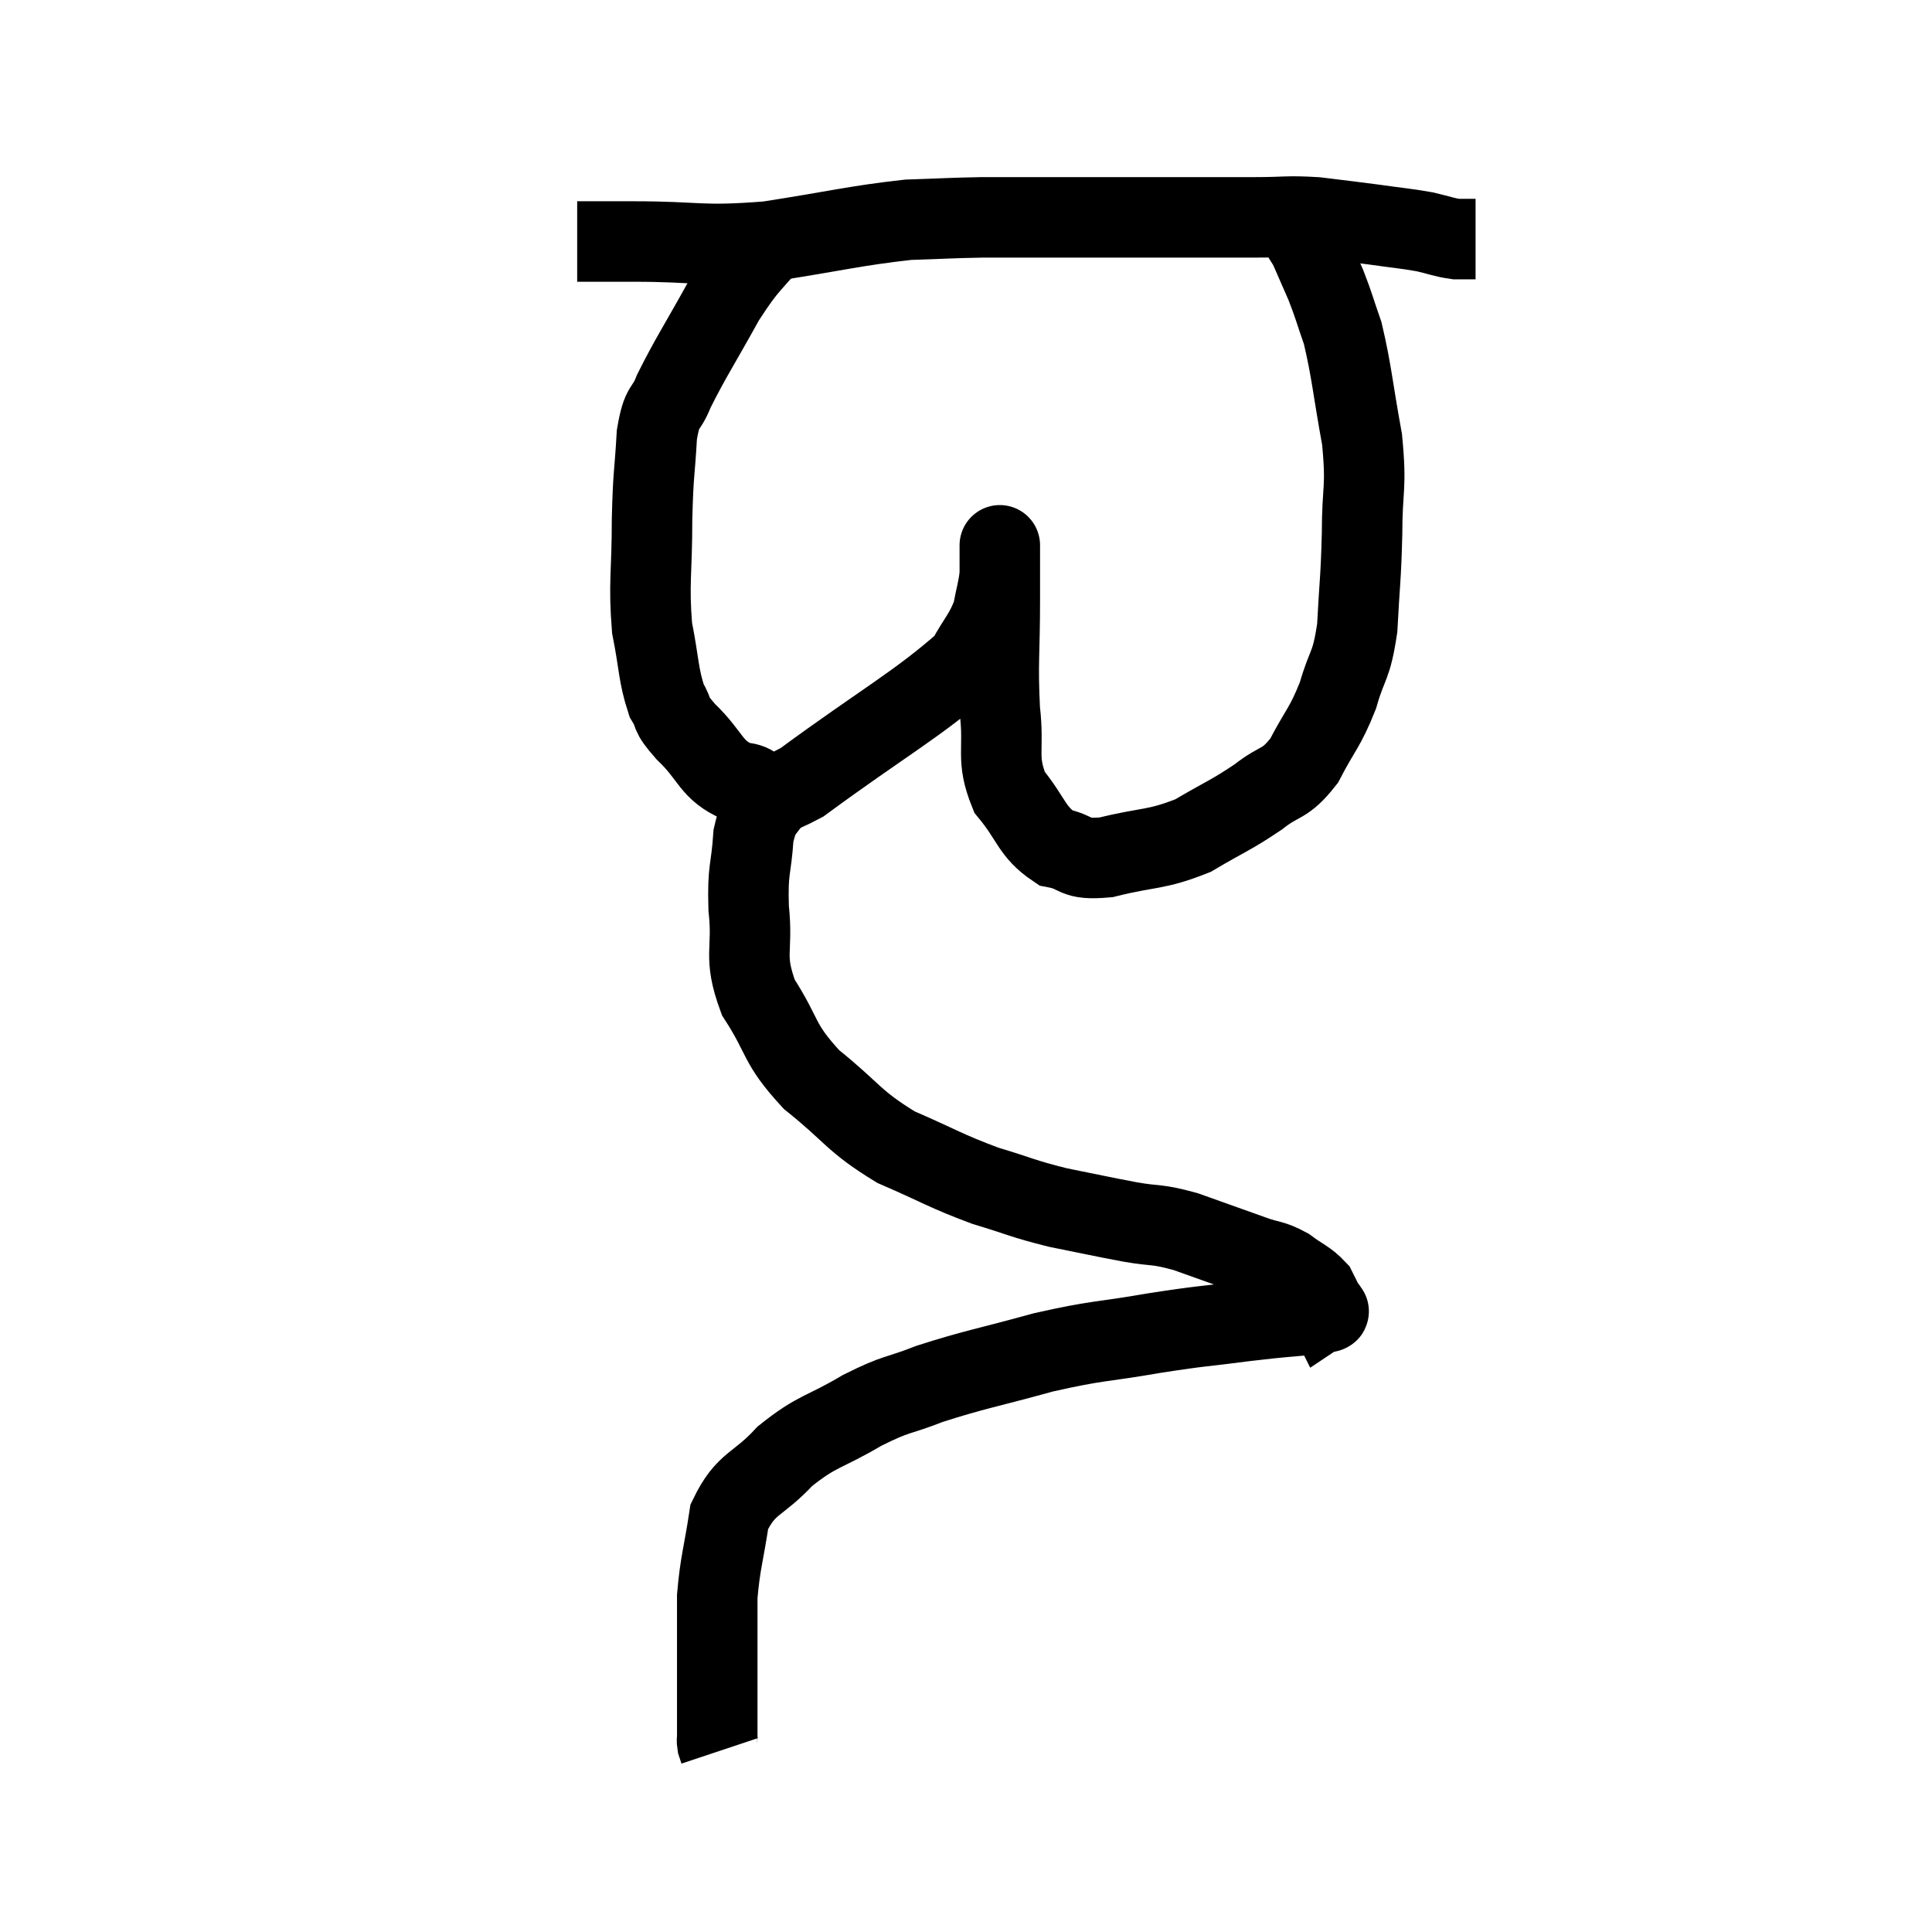 <svg width="48" height="48" viewBox="0 0 48 48" xmlns="http://www.w3.org/2000/svg"><path d="M 14.34 6 C 15.03 6, 14.535 6, 15.72 6 C 17.4 6, 17.37 6.135, 19.08 6 C 20.82 5.73, 21.225 5.61, 22.56 5.46 C 23.49 5.43, 23.58 5.415, 24.42 5.4 C 25.17 5.4, 25.095 5.4, 25.92 5.4 C 26.82 5.4, 26.745 5.4, 27.72 5.4 C 28.77 5.4, 28.95 5.4, 29.82 5.4 C 30.51 5.4, 30.48 5.4, 31.2 5.4 C 31.95 5.4, 31.965 5.355, 32.7 5.4 C 33.42 5.49, 33.465 5.49, 34.14 5.58 C 34.77 5.67, 34.89 5.67, 35.4 5.76 C 35.79 5.85, 35.865 5.895, 36.18 5.94 C 36.42 5.94, 36.54 5.94, 36.66 5.94 L 36.66 5.94" fill="none" stroke="black" stroke-width="2"></path><path d="M 19.26 5.82 C 18.63 6.63, 18.63 6.465, 18 7.44 C 17.37 8.58, 17.16 8.88, 16.74 9.72 C 16.53 10.26, 16.455 10.005, 16.32 10.8 C 16.26 11.85, 16.23 11.7, 16.2 12.9 C 16.2 14.25, 16.11 14.475, 16.2 15.6 C 16.38 16.5, 16.35 16.755, 16.56 17.4 C 16.8 17.79, 16.59 17.67, 17.04 18.18 C 17.7 18.81, 17.64 19.125, 18.36 19.44 C 19.14 19.44, 18.51 20.19, 19.92 19.44 C 21.96 17.94, 22.815 17.49, 24 16.44 C 24.33 15.84, 24.45 15.78, 24.66 15.24 C 24.75 14.76, 24.795 14.67, 24.84 14.28 C 24.84 13.98, 24.84 13.83, 24.84 13.68 C 24.84 13.68, 24.84 13.38, 24.84 13.68 C 24.84 14.28, 24.84 13.89, 24.84 14.88 C 24.84 16.26, 24.78 16.44, 24.84 17.64 C 24.96 18.66, 24.735 18.825, 25.08 19.68 C 25.65 20.37, 25.62 20.655, 26.22 21.06 C 26.85 21.18, 26.625 21.375, 27.48 21.3 C 28.56 21.03, 28.695 21.135, 29.64 20.76 C 30.45 20.28, 30.57 20.265, 31.26 19.8 C 31.83 19.35, 31.905 19.53, 32.4 18.9 C 32.82 18.09, 32.91 18.105, 33.24 17.28 C 33.48 16.44, 33.57 16.605, 33.72 15.6 C 33.78 14.43, 33.81 14.43, 33.84 13.26 C 33.84 12.09, 33.96 12.165, 33.84 10.92 C 33.6 9.6, 33.585 9.24, 33.36 8.28 C 33.15 7.68, 33.15 7.62, 32.94 7.08 C 32.73 6.6, 32.625 6.36, 32.52 6.12 C 32.52 6.12, 32.52 6.12, 32.52 6.12 C 32.52 6.12, 32.625 6.285, 32.52 6.12 C 32.31 5.79, 32.25 5.67, 32.1 5.46 L 31.92 5.28" fill="none" stroke="black" stroke-width="2"></path><path d="M 19.26 19.68 C 18.99 20.22, 18.885 20.04, 18.72 20.76 C 18.66 21.66, 18.57 21.555, 18.6 22.56 C 18.72 23.67, 18.45 23.715, 18.84 24.78 C 19.5 25.8, 19.305 25.89, 20.16 26.82 C 21.21 27.66, 21.18 27.84, 22.26 28.5 C 23.37 28.98, 23.475 29.085, 24.48 29.46 C 25.38 29.73, 25.38 29.775, 26.28 30 C 27.18 30.18, 27.285 30.21, 28.08 30.36 C 28.77 30.48, 28.695 30.39, 29.46 30.6 C 30.3 30.9, 30.51 30.975, 31.14 31.2 C 31.56 31.35, 31.59 31.29, 31.98 31.5 C 32.34 31.77, 32.46 31.785, 32.7 32.04 C 32.82 32.28, 32.88 32.4, 32.94 32.52 C 32.94 32.52, 32.94 32.52, 32.94 32.52 C 32.94 32.52, 32.94 32.52, 32.94 32.52 C 32.94 32.52, 32.985 32.49, 32.94 32.52 C 32.85 32.58, 33.255 32.565, 32.76 32.64 C 31.86 32.73, 31.98 32.7, 30.96 32.82 C 29.82 32.97, 29.94 32.925, 28.68 33.12 C 27.3 33.36, 27.315 33.285, 25.92 33.6 C 24.51 33.99, 24.225 34.02, 23.1 34.38 C 22.26 34.71, 22.32 34.59, 21.42 35.04 C 20.46 35.61, 20.325 35.52, 19.5 36.18 C 18.81 36.93, 18.54 36.81, 18.12 37.68 C 17.97 38.67, 17.895 38.805, 17.82 39.66 C 17.82 40.38, 17.82 40.515, 17.82 41.1 C 17.82 41.55, 17.82 41.49, 17.82 42 C 17.82 42.57, 17.82 42.81, 17.82 43.14 C 17.82 43.23, 17.805 43.23, 17.82 43.32 L 17.88 43.5" fill="none" stroke="black" stroke-width="2"></path></svg>